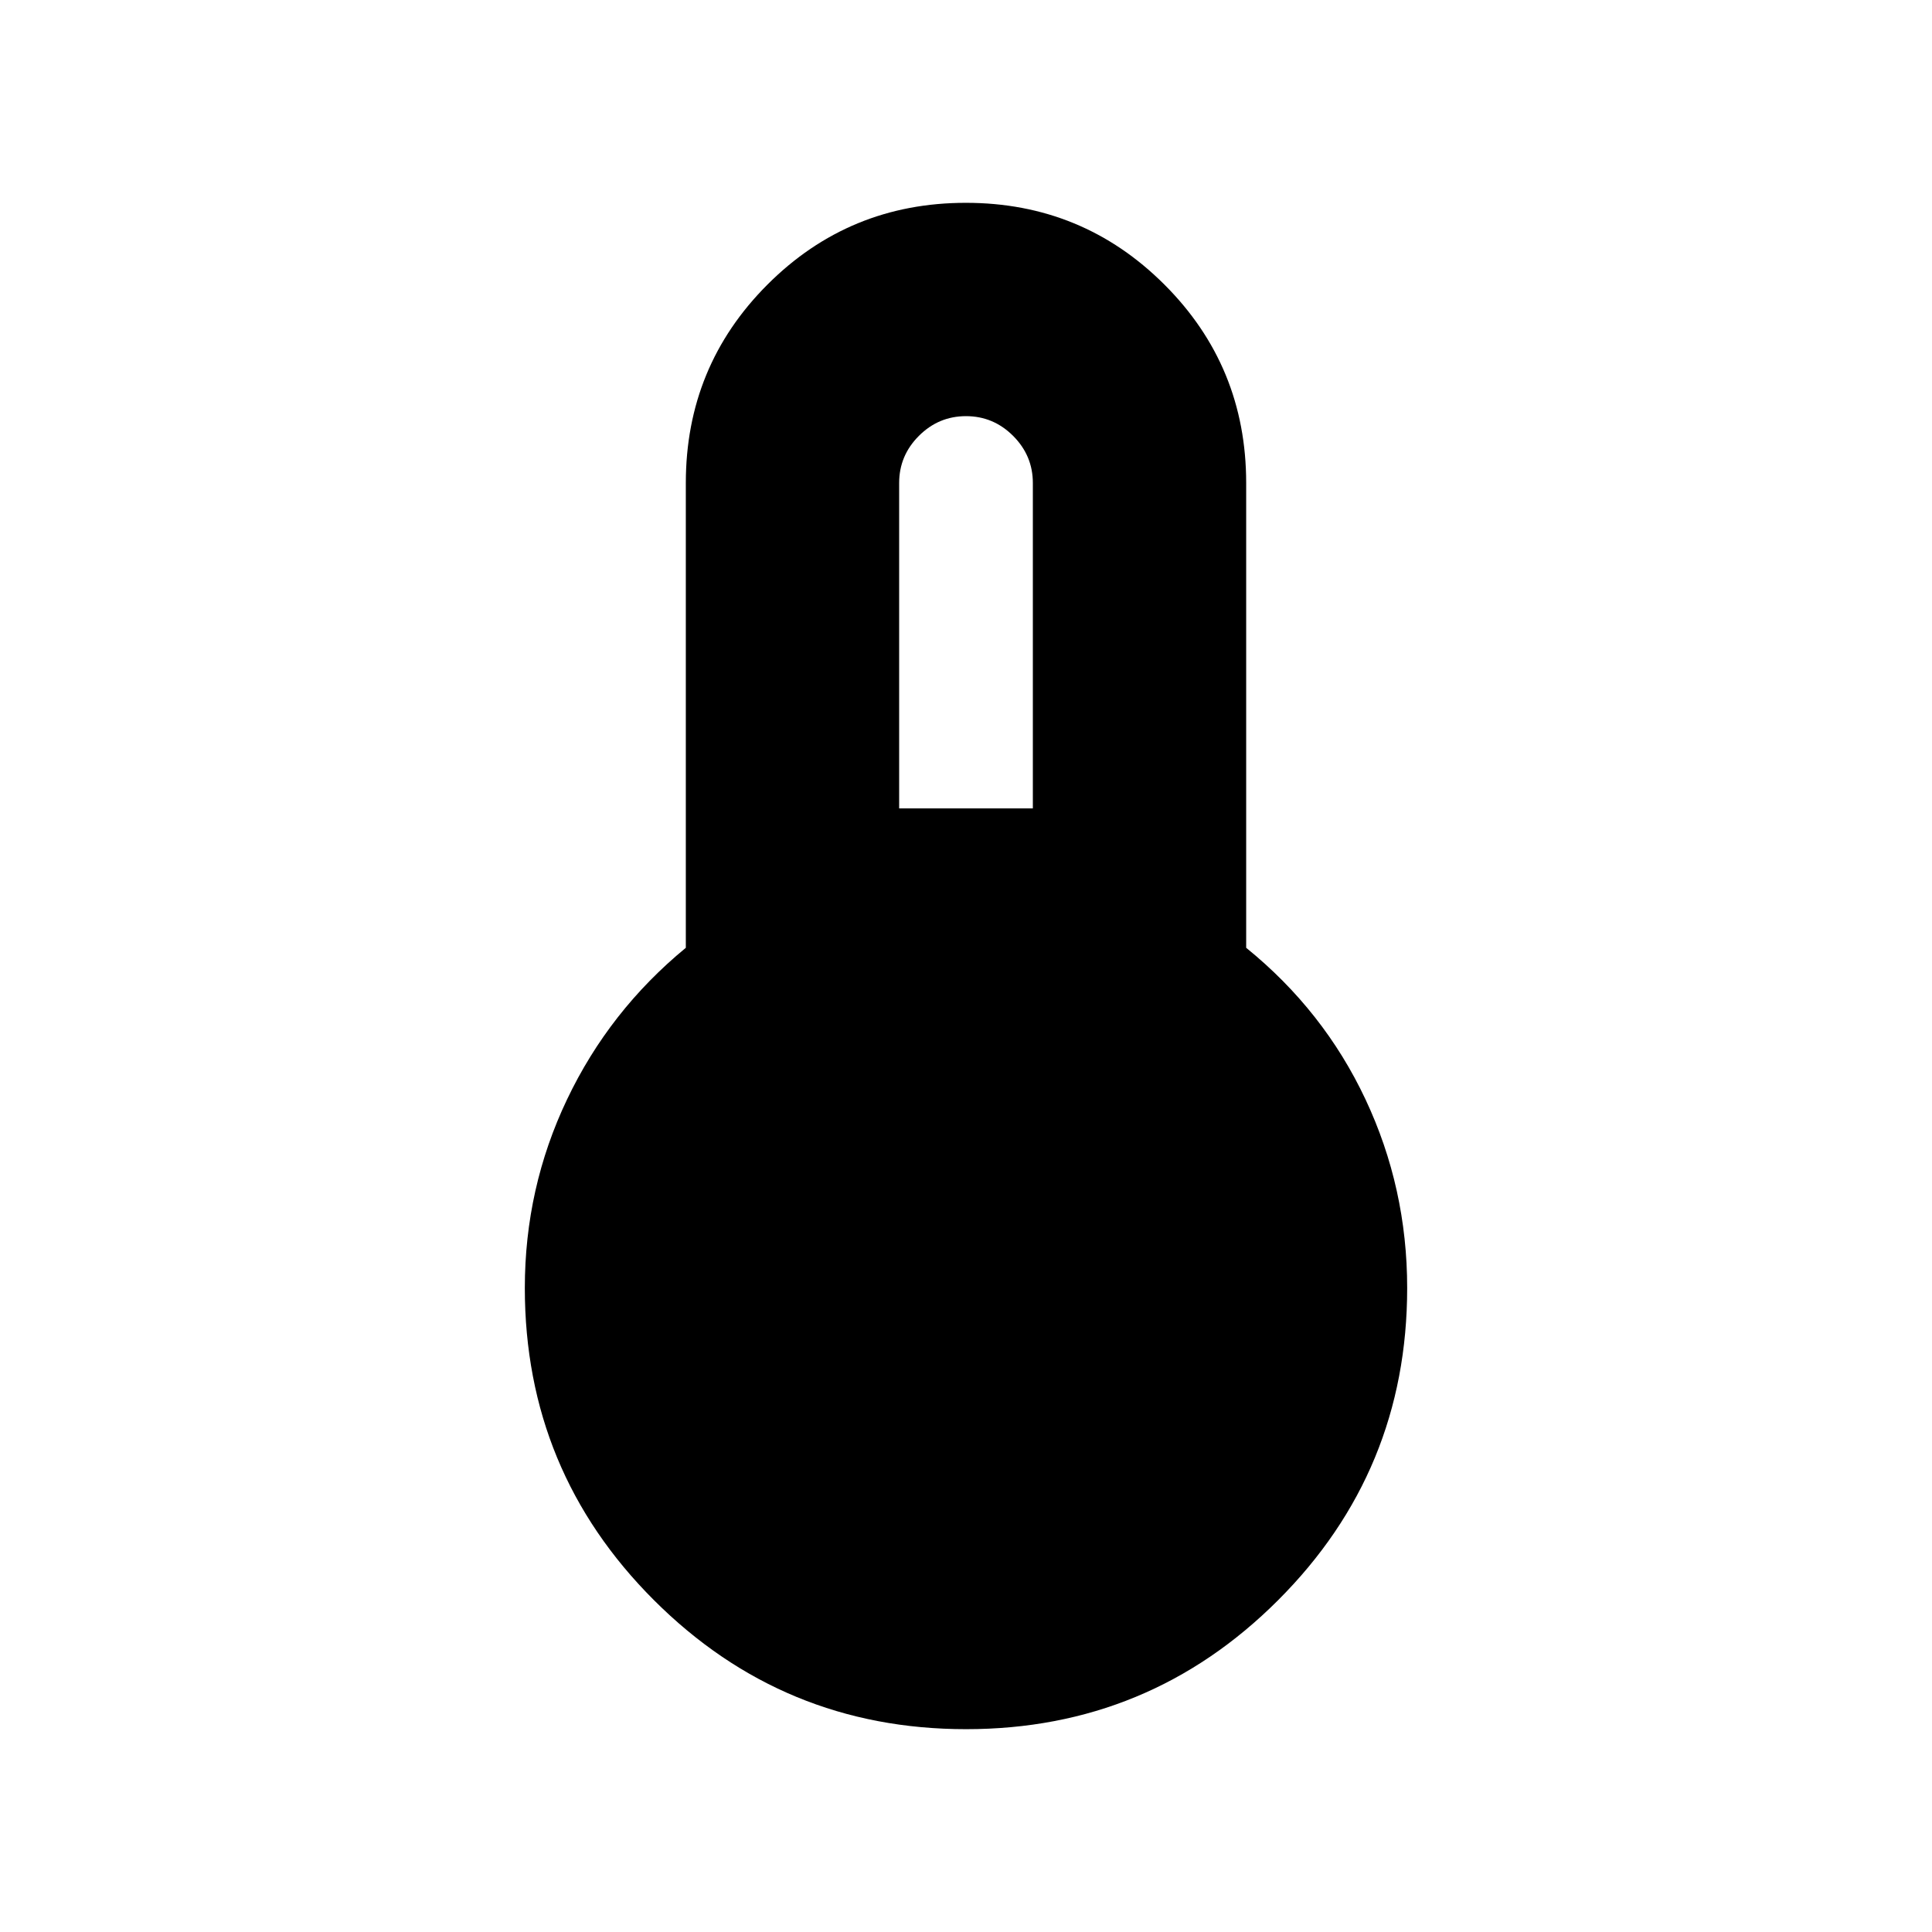 <svg xmlns="http://www.w3.org/2000/svg" height="24" viewBox="0 -960 960 960" width="24"><path d="M480.044-100.782q-90.957 0-155.11-64.121Q260.782-229.024 260.782-320q0-49.696 21-93.739 21-44.044 59-75.305V-720q0-58.008 40.586-98.613t98.566-40.605q57.979 0 98.632 40.605 40.652 40.605 40.652 98.613v230.956q38.566 31.261 59.283 75.305 20.717 44.043 20.717 93.739 0 90.976-64.108 155.097-64.109 64.121-155.066 64.121Zm-33.261-457.522h66.434V-720q0-13.609-9.804-23.413T480-753.217q-13.609 0-23.413 9.804T446.783-720v161.696Z"/></svg>